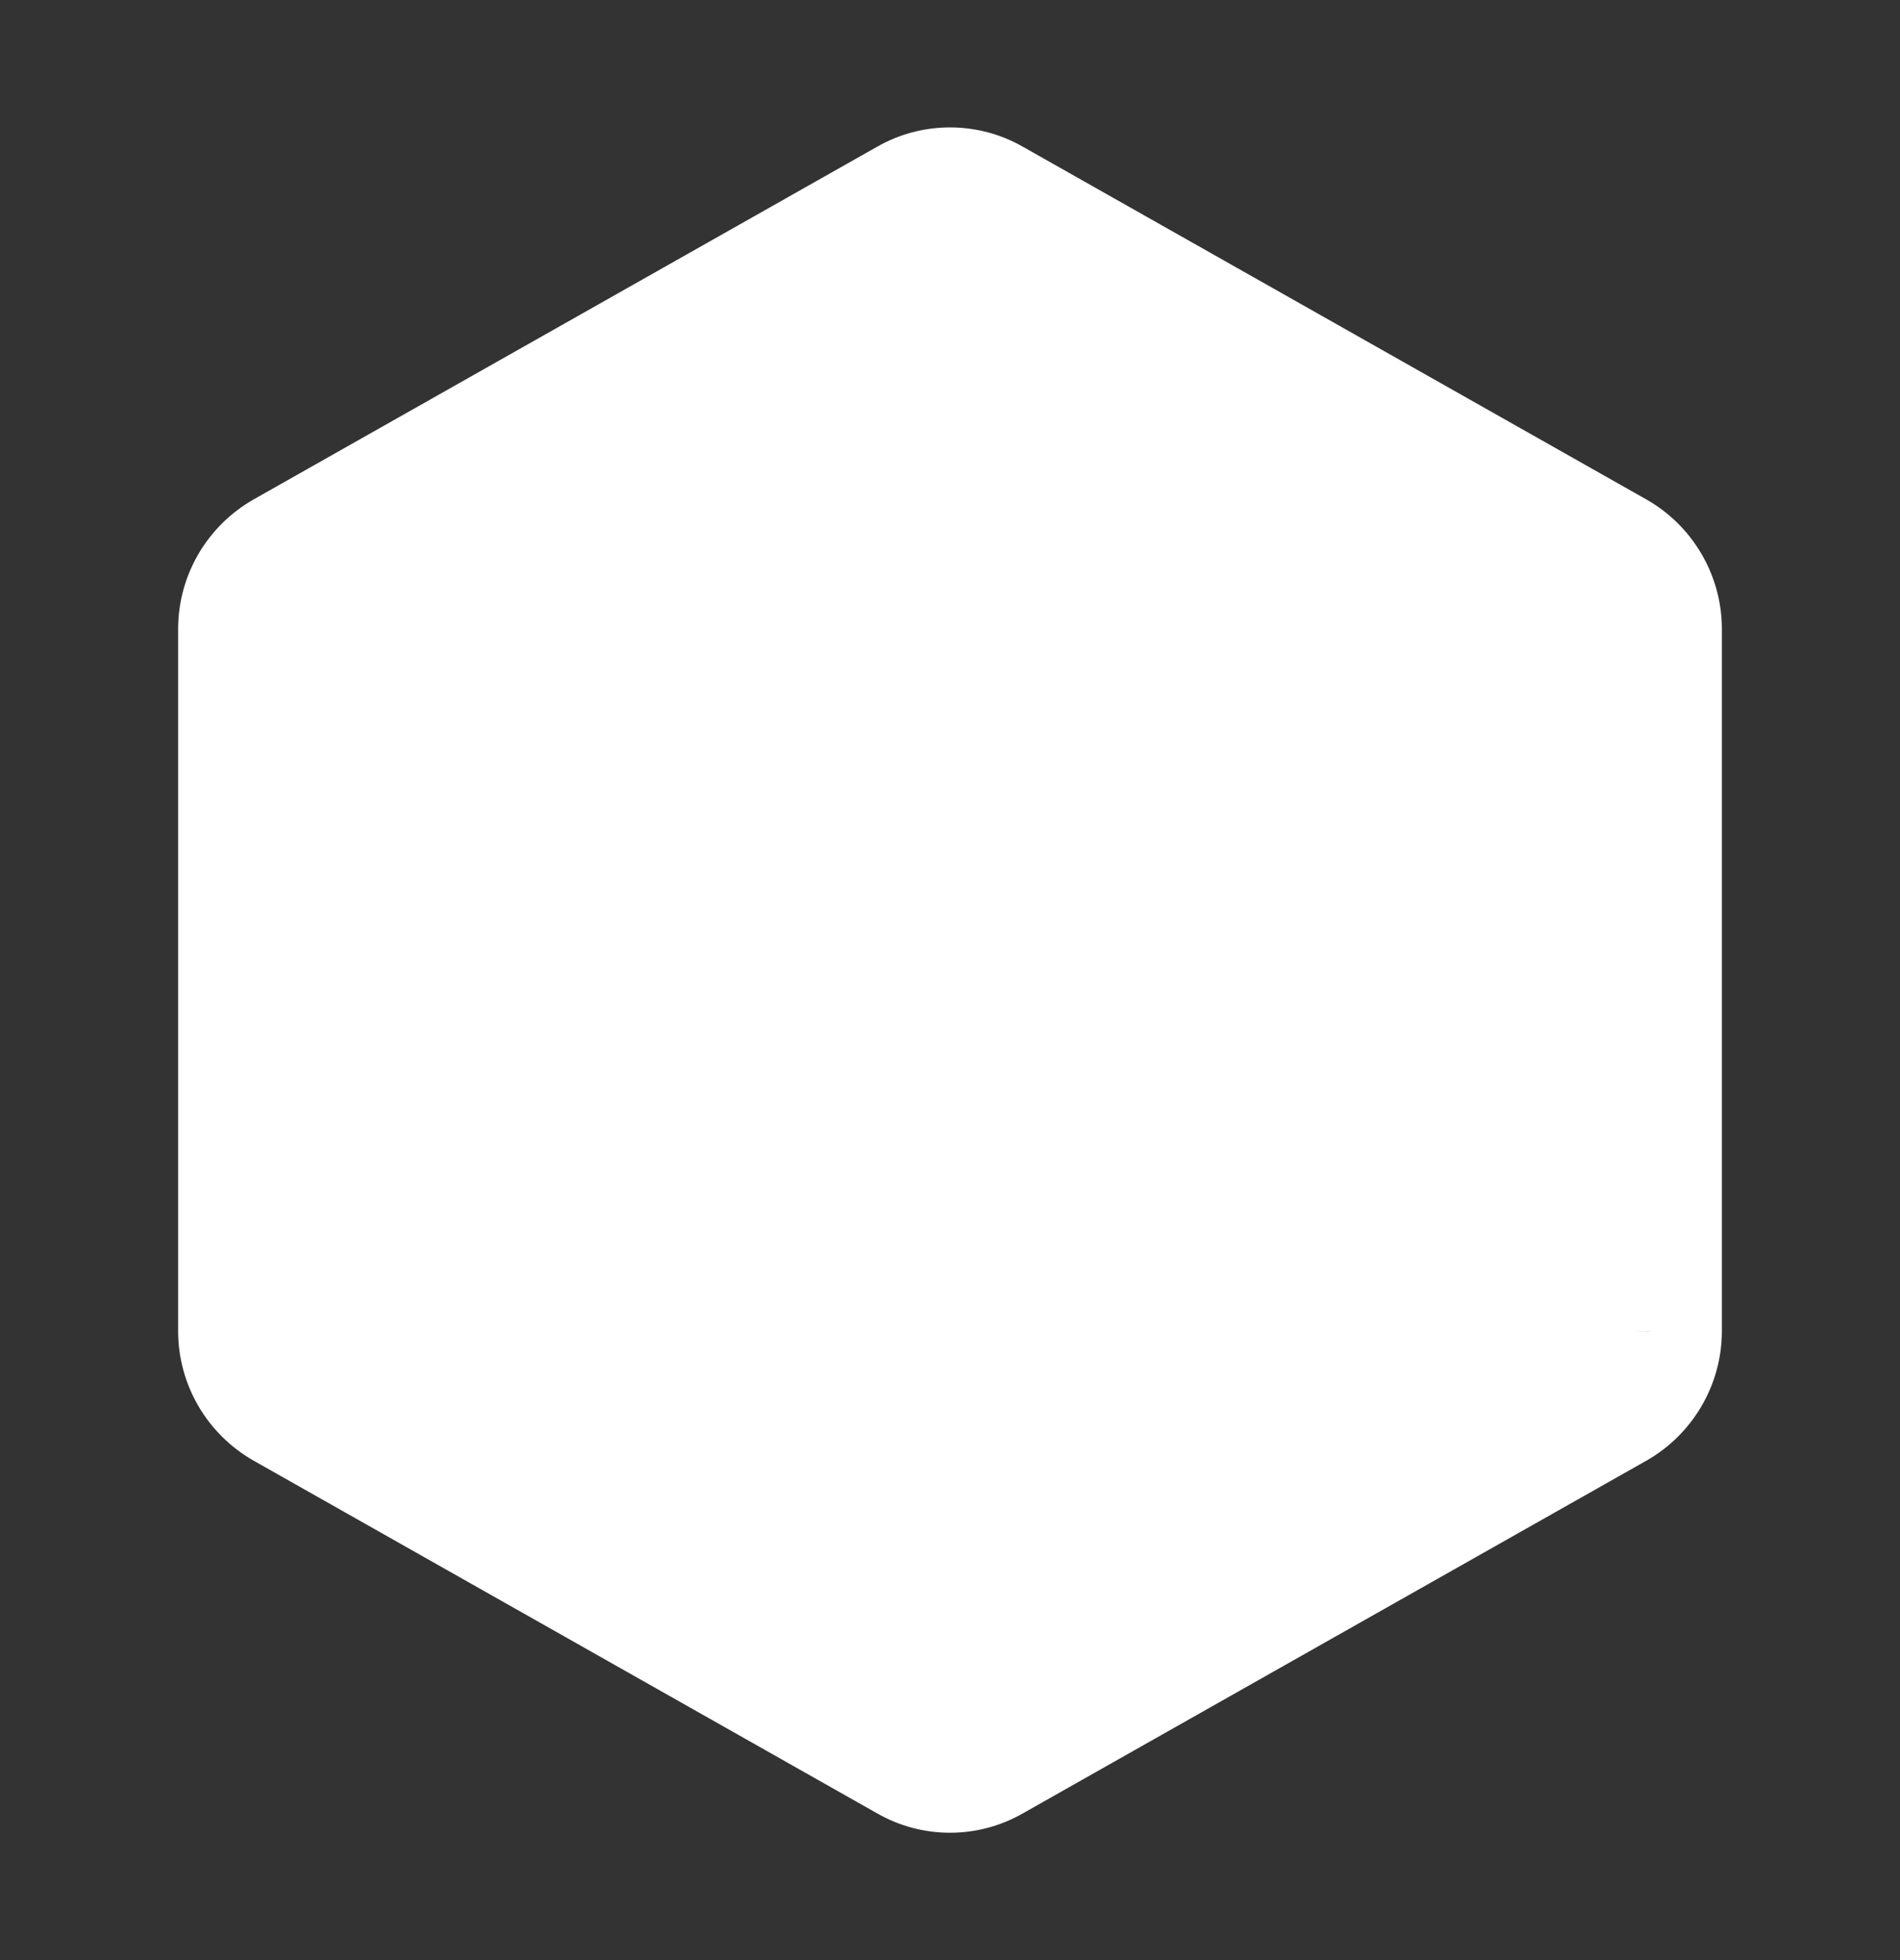 <svg width="32" height="33" viewBox="0 0 32 33" fill="none" xmlns="http://www.w3.org/2000/svg">
<rect x="0" y="0" width="32" height="33" fill="#333333" stroke="none"/>
<path d="M15.017 2.907C15.316 2.735 15.655 2.645 16 2.645C16.345 2.645 16.684 2.735 16.983 2.907L27.481 8.843C27.789 9.018 28.045 9.271 28.224 9.576C28.403 9.881 28.498 10.228 28.5 10.582L28.5 10.588L28.5 22.413H27.5L28.5 22.418C28.498 22.772 28.403 23.119 28.224 23.424C28.045 23.73 27.789 23.983 27.481 24.157L16.983 30.094C16.684 30.265 16.345 30.356 16 30.356C15.655 30.356 15.316 30.265 15.017 30.094L4.52 24.158L4.519 24.157C4.211 23.983 3.955 23.73 3.776 23.424C3.597 23.119 3.502 22.772 3.5 22.418L3.5 22.413V10.582C3.502 10.228 3.597 9.881 3.776 9.576C3.955 9.271 4.211 9.018 4.519 8.843L4.52 8.842L15.017 2.907Z" fill="white"/>
<path fill-rule="evenodd" clip-rule="evenodd" d="M14.77 2.472C15.144 2.257 15.568 2.145 16 2.145C16.432 2.145 16.856 2.257 17.23 2.472C17.231 2.472 17.231 2.473 17.232 2.473L27.727 8.408C28.112 8.626 28.432 8.942 28.655 9.323C28.879 9.704 28.998 10.138 29 10.579C29 10.579 29 10.579 29 10.579L29 10.588L29 22.413C29 22.414 29 22.415 29 22.417C29 22.418 29 22.419 29 22.421C28.998 22.863 28.879 23.296 28.655 23.677C28.432 24.058 28.112 24.374 27.728 24.592L17.232 30.527C17.231 30.528 17.231 30.528 17.23 30.528C16.856 30.743 16.432 30.856 16 30.856C15.568 30.856 15.144 30.743 14.77 30.528C14.769 30.528 14.769 30.528 14.768 30.527L4.274 24.593L4.272 24.592C3.888 24.374 3.568 24.058 3.344 23.677C3.121 23.296 3.002 22.863 3 22.421L3 22.419L3 22.414L3 22.413V10.58C3.002 10.138 3.121 9.704 3.344 9.323C3.568 8.942 3.888 8.626 4.272 8.408L14.768 2.473C14.769 2.473 14.769 2.472 14.77 2.472ZM28 21.913H27.5C27.224 21.913 27.001 22.136 27 22.411C26.999 22.687 27.222 22.911 27.497 22.913L27.5 22.913L27.912 22.915C27.881 23.004 27.841 23.09 27.793 23.172C27.658 23.401 27.466 23.591 27.235 23.722M27.235 23.722L16.737 29.659L16.734 29.66C16.511 29.788 16.258 29.856 16 29.856C15.742 29.856 15.489 29.788 15.266 29.66L4.766 23.722M28 21.913L28 10.588L28 10.585C27.999 10.319 27.927 10.058 27.793 9.829C27.658 9.599 27.466 9.41 27.235 9.278C27.235 9.278 27.235 9.278 27.235 9.278L16.734 3.34C16.511 3.212 16.258 3.145 16 3.145C15.742 3.145 15.489 3.212 15.266 3.34L15.263 3.342L4.767 9.277L4.766 9.278M4 10.584V22.412L4 22.415C4.001 22.681 4.073 22.942 4.207 23.172" fill="white"/>
</svg>
